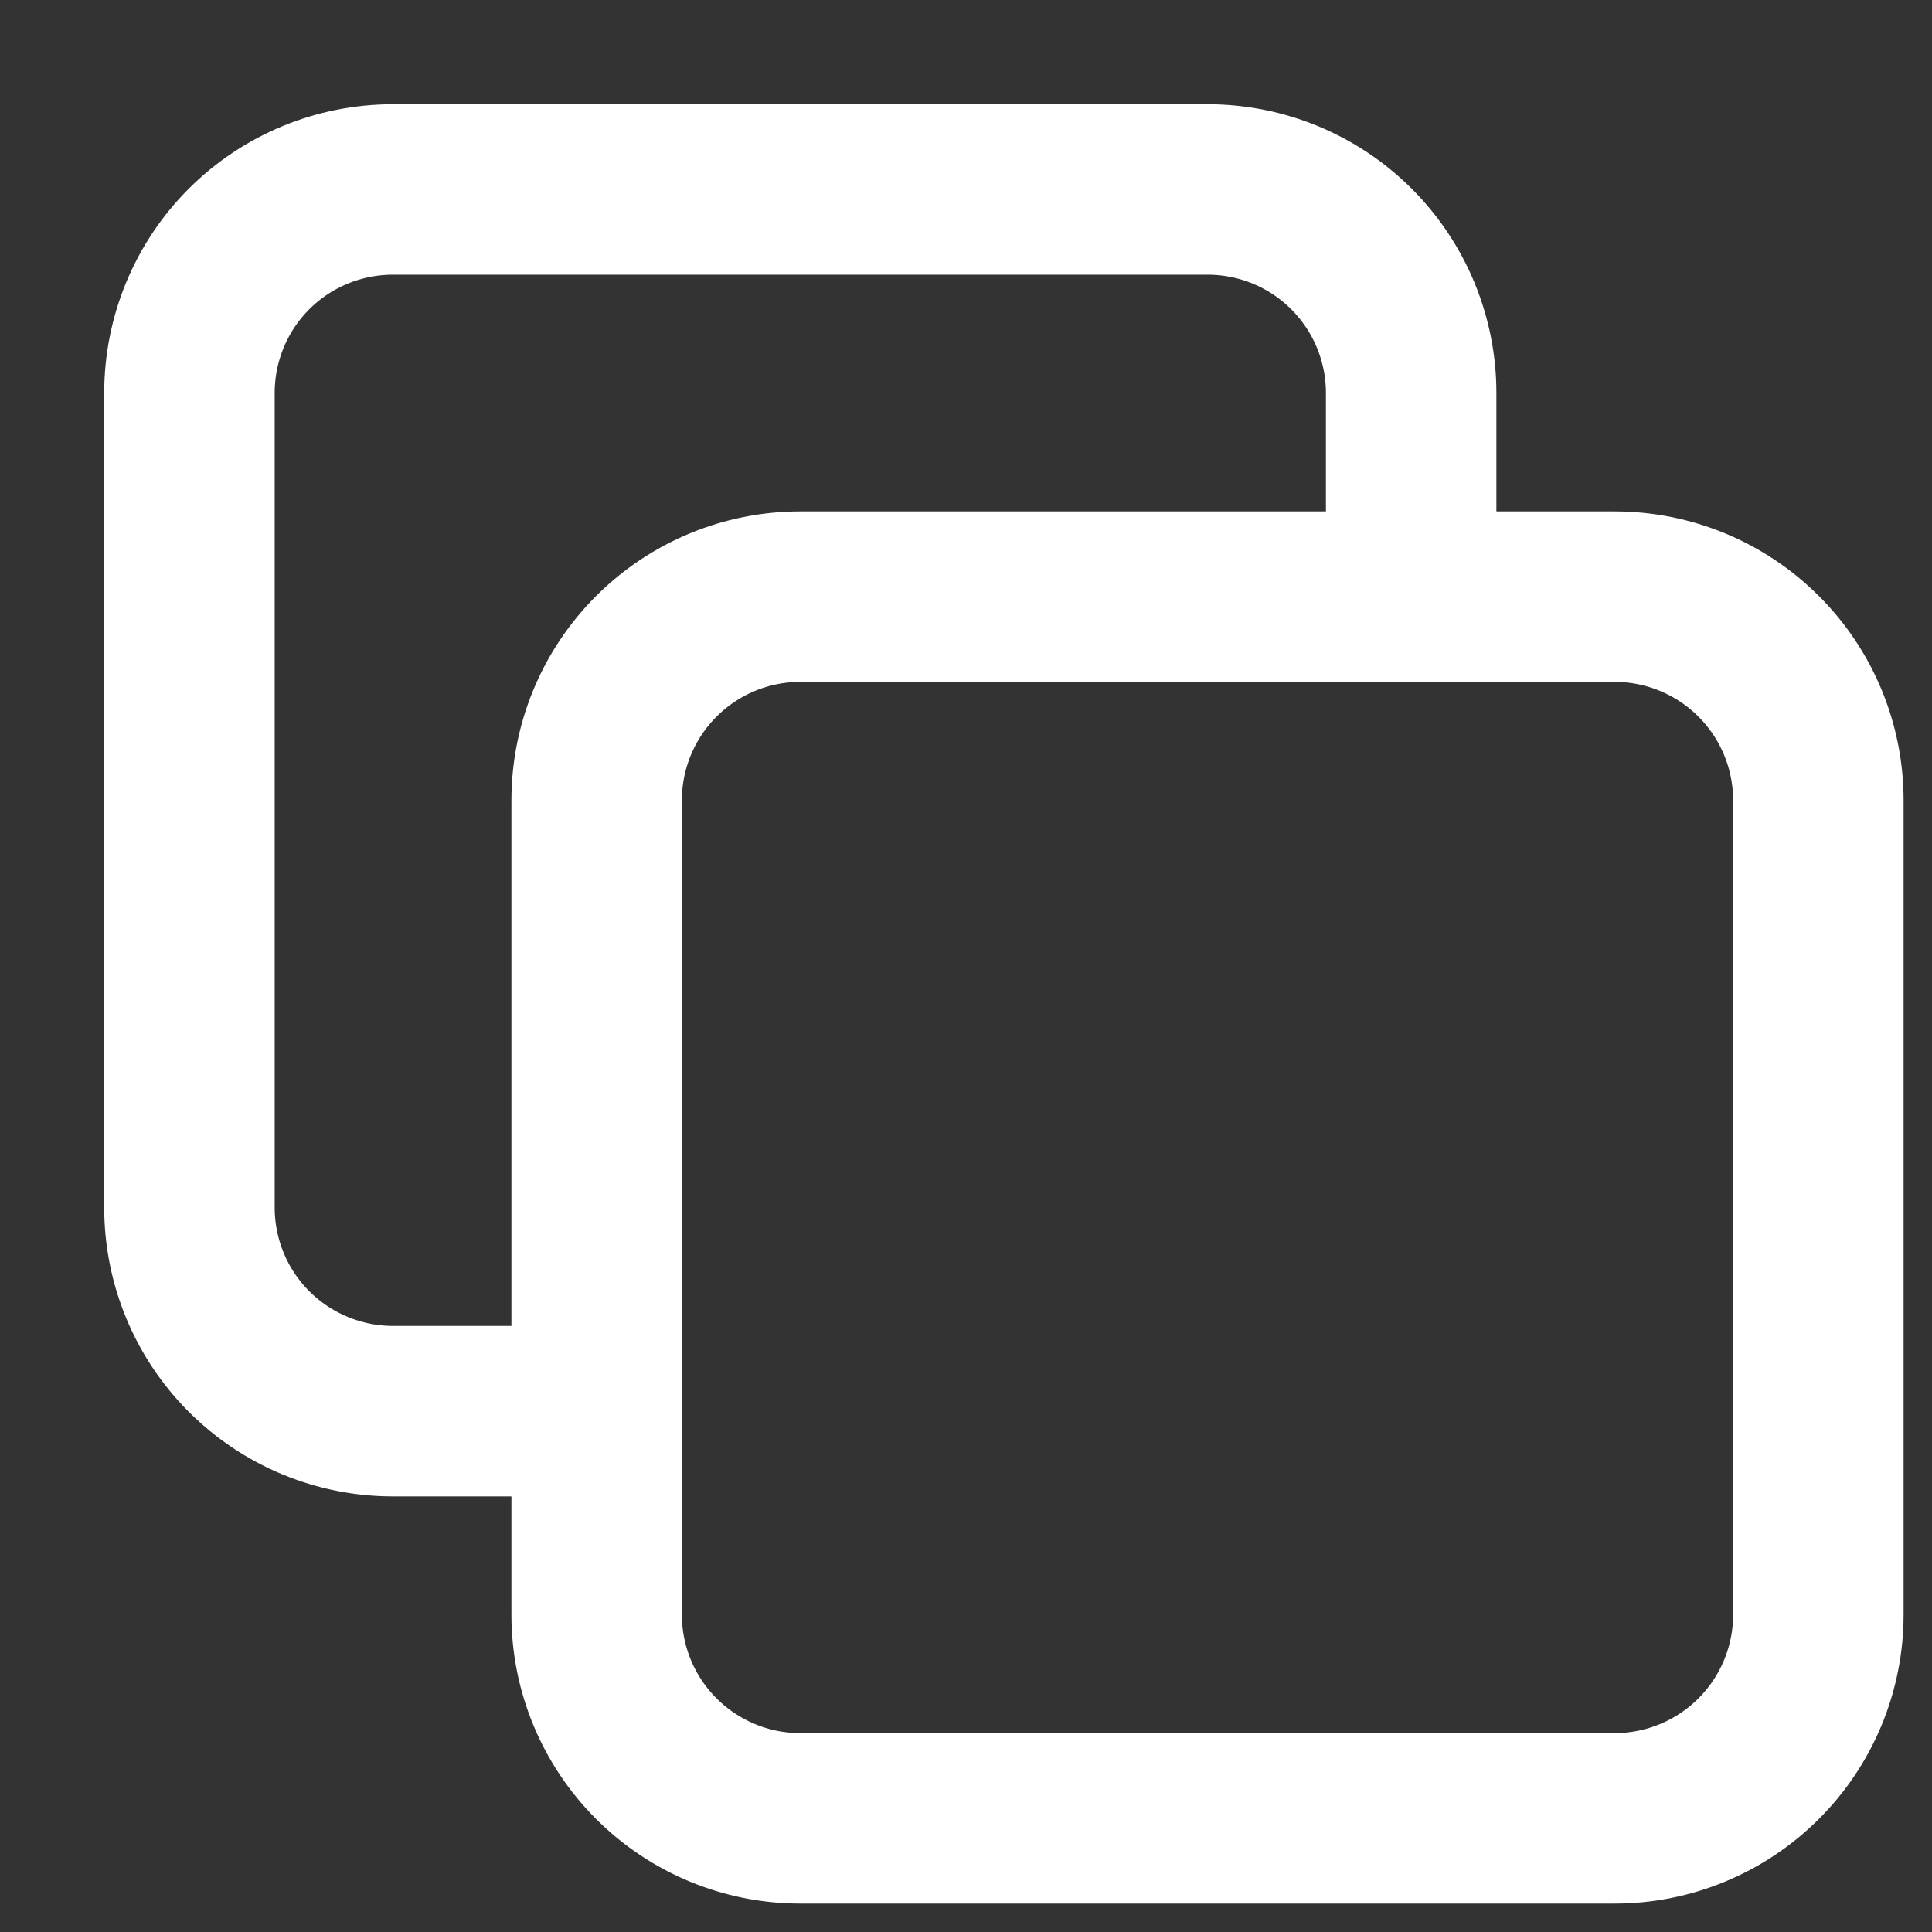 <svg width="17" height="17" viewBox="0 0 17 17" fill="none" xmlns="http://www.w3.org/2000/svg">
<rect x="0" y="0" width="17" height="17" fill="#333333" stroke="none"/>
<path d="M5.25 7.042C5.25 6.566 5.439 6.111 5.775 5.775C6.111 5.439 6.566 5.25 7.042 5.25H14.208C14.683 5.25 15.139 5.439 15.475 5.775C15.811 6.111 16 6.566 16 7.042V14.208C16 14.684 15.811 15.139 15.475 15.475C15.139 15.811 14.683 16 14.208 16H7.042C6.566 16 6.111 15.811 5.775 15.475C5.439 15.139 5.25 14.684 5.25 14.208V7.042Z" stroke="white" stroke-width="1.5" stroke-linecap="round" stroke-linejoin="round"/>
<path d="M12.417 5.25V3.458C12.417 2.983 12.228 2.527 11.892 2.191C11.556 1.855 11.1 1.667 10.625 1.667H3.458C2.983 1.667 2.527 1.855 2.191 2.191C1.855 2.527 1.667 2.983 1.667 3.458V10.625C1.667 11.1 1.855 11.556 2.191 11.892C2.527 12.228 2.983 12.417 3.458 12.417H5.25" stroke="white" stroke-width="1.5" stroke-linecap="round" stroke-linejoin="round"/>
</svg>
